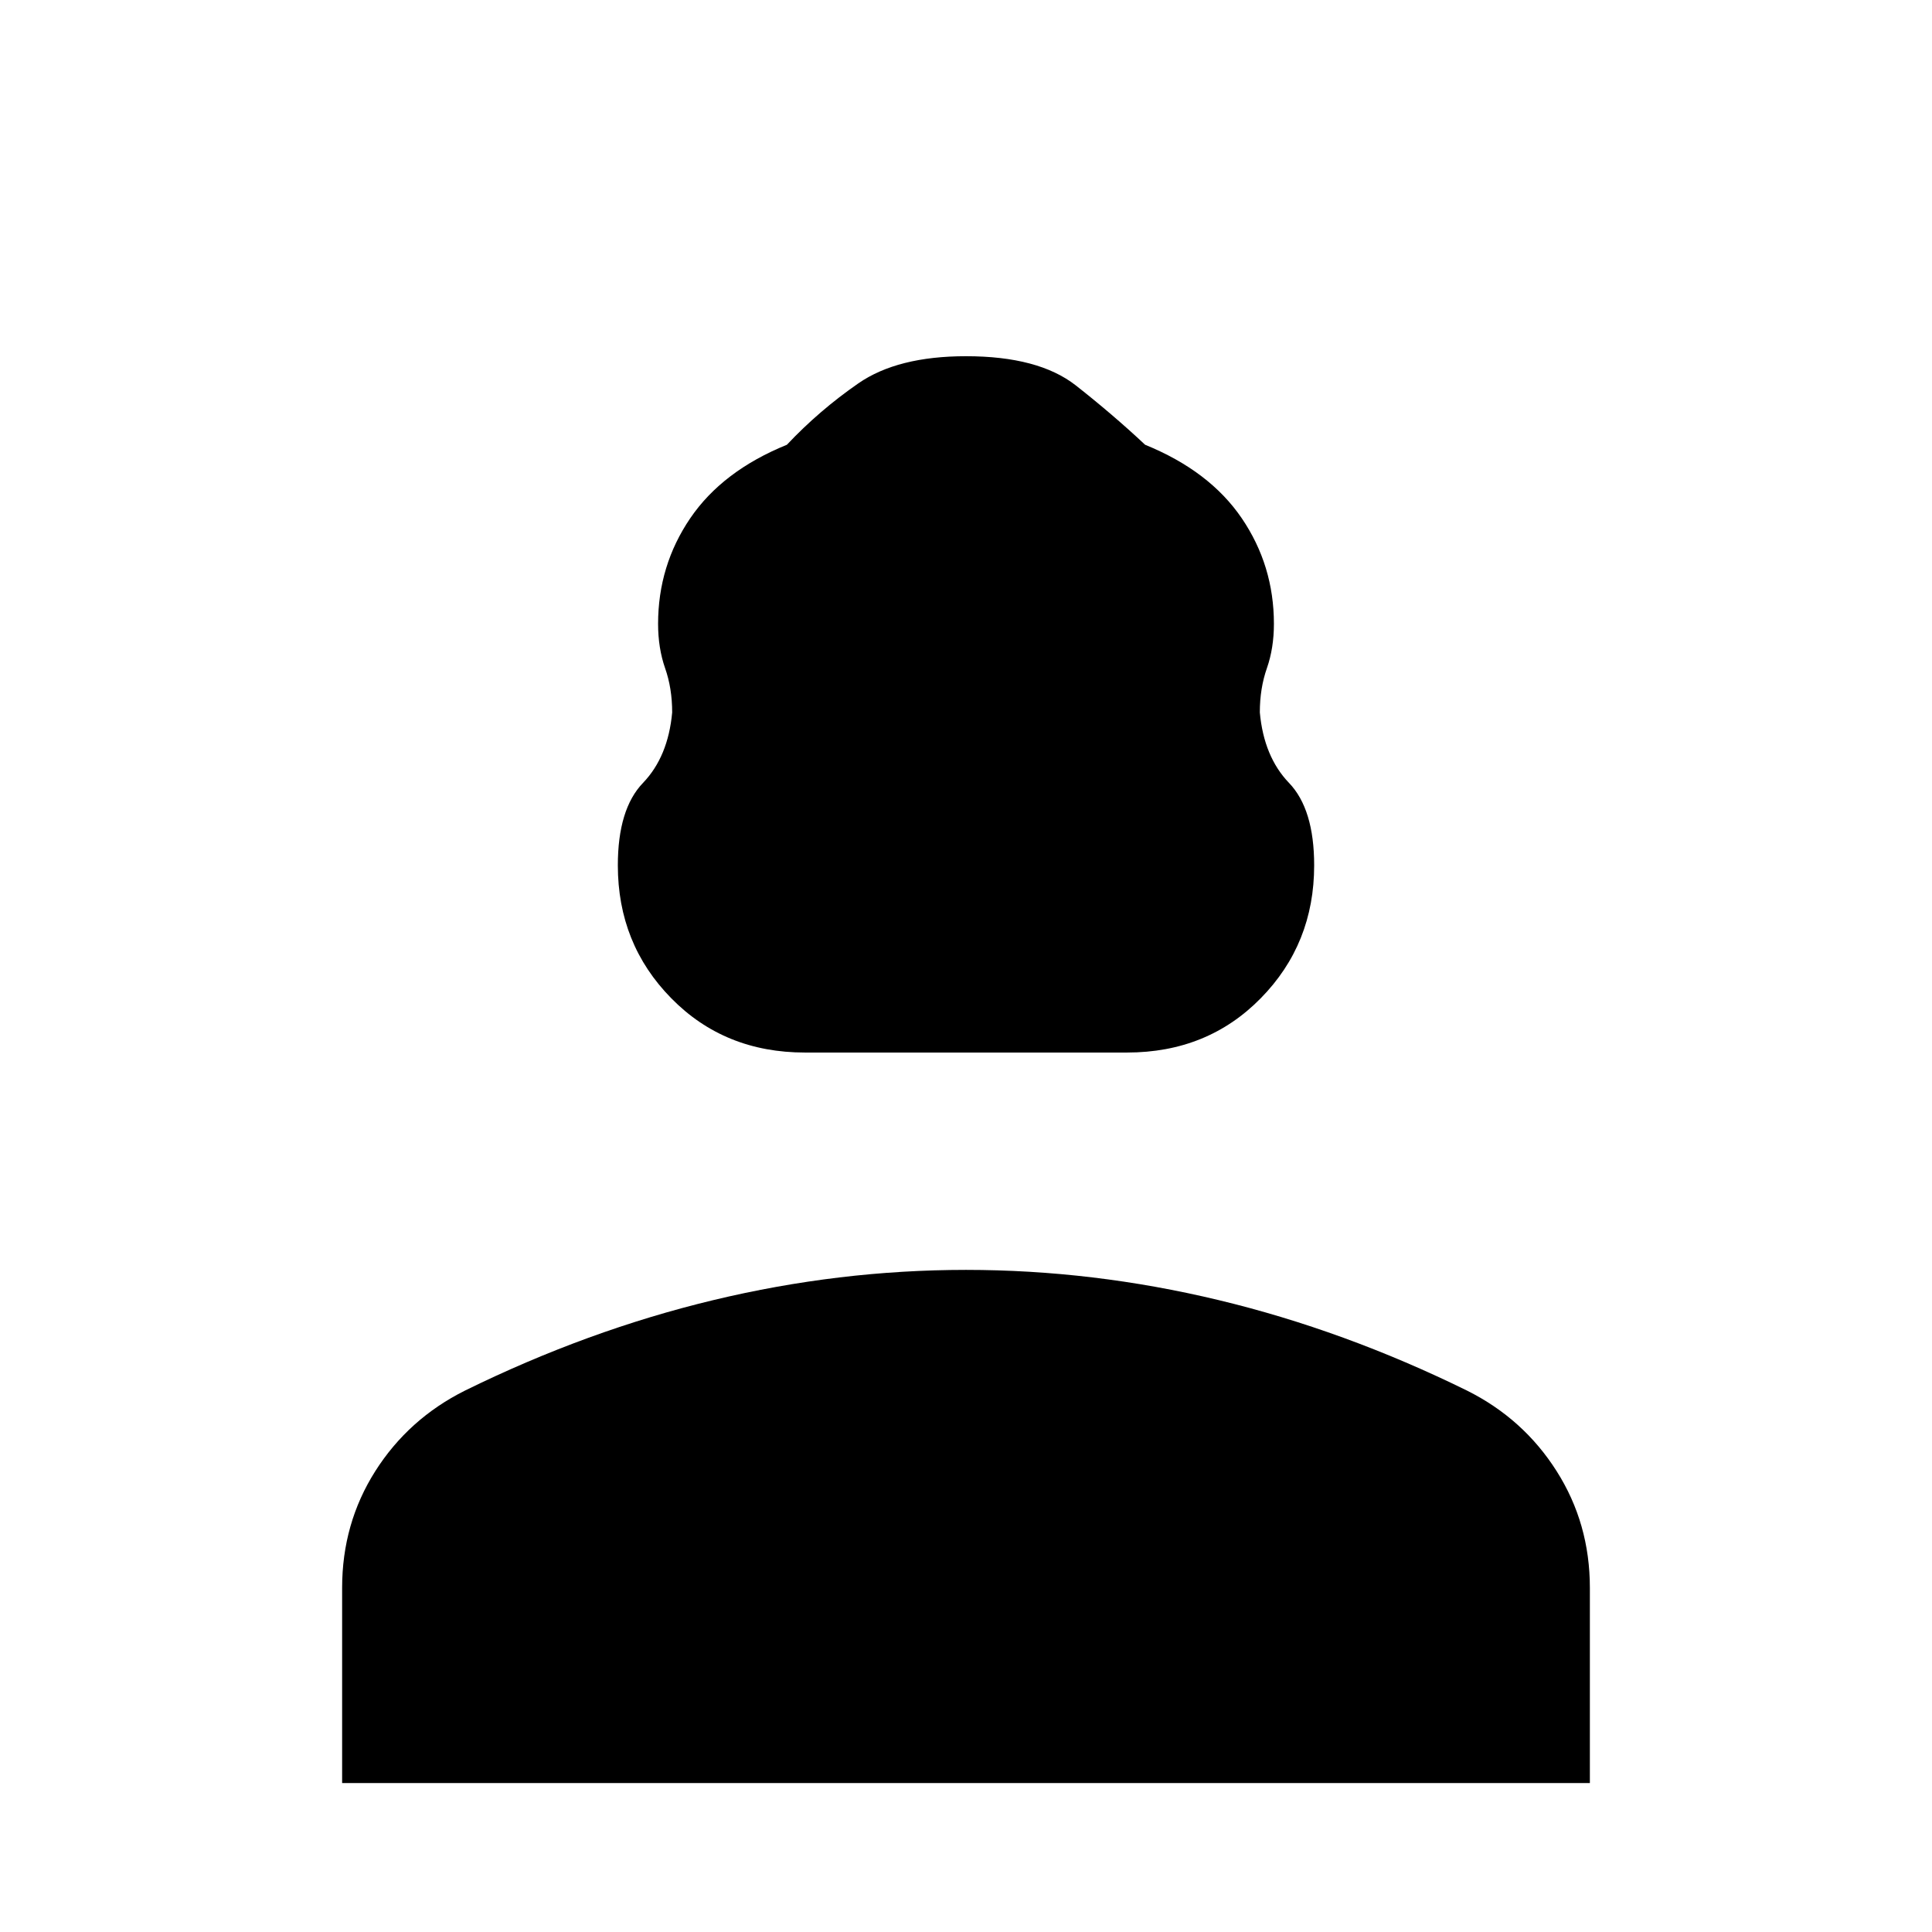 <svg xmlns="http://www.w3.org/2000/svg" height="24" width="24"><path d="M10 13.075q-1 0-1.662-.675-.663-.675-.663-1.65 0-.7.313-1.025.312-.325.362-.875 0-.3-.088-.55-.087-.25-.087-.55 0-.725.4-1.313.4-.587 1.2-.912.4-.425.888-.763.487-.337 1.337-.337.9 0 1.363.362.462.363.862.738.8.325 1.2.912.4.588.4 1.313 0 .3-.087.55-.088.25-.088.55.05.55.362.875.313.325.313 1.025 0 .975-.663 1.65-.662.675-1.662.675ZM4.25 22.15v-2.425q0-.8.412-1.45.413-.65 1.113-1 1.525-.75 3.088-1.125 1.562-.375 3.137-.375t3.137.375q1.563.375 3.088 1.125.7.35 1.112 1 .413.65.413 1.45v2.425Z"/></svg>